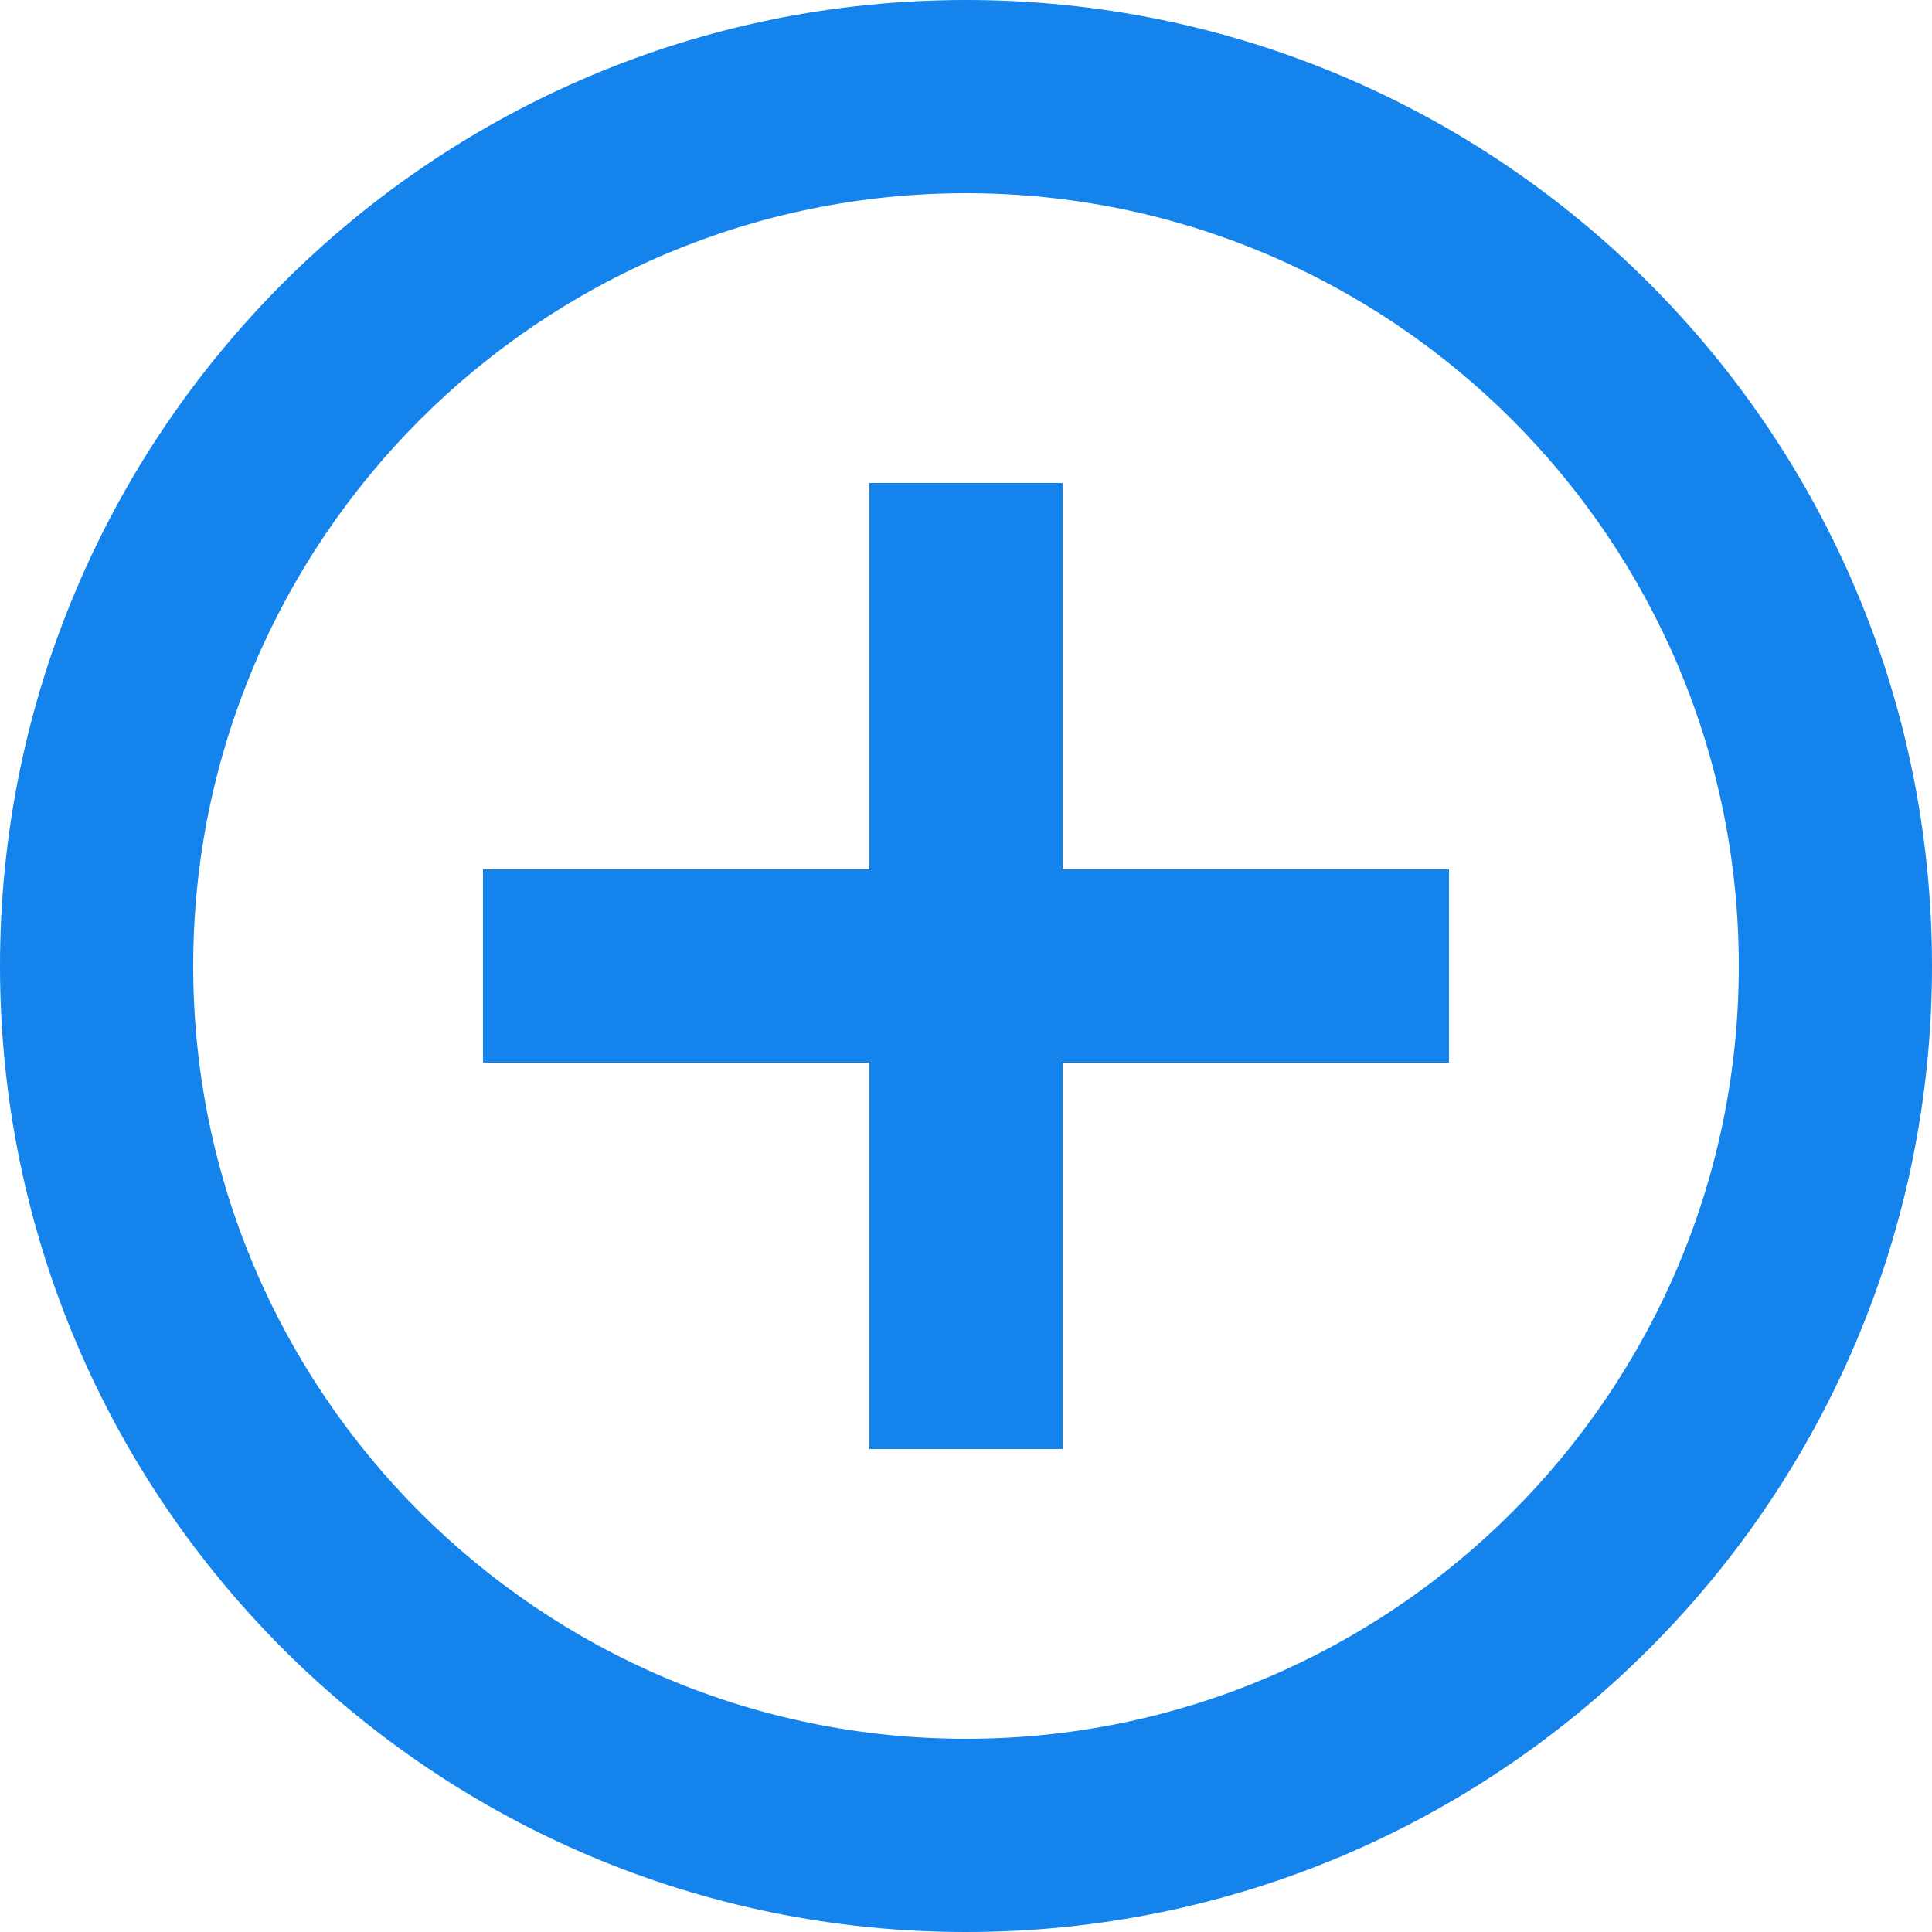 <svg width="256" height="256" viewBox="0 0 256 256" fill="none" xmlns="http://www.w3.org/2000/svg">
<path d="M140.8 64H115.2V115.2H64V140.8H115.2V192H140.8V140.8H192V115.2H140.8V64ZM128 0C57.344 0 0 57.344 0 128C0 198.656 57.344 256 128 256C198.656 256 256 198.656 256 128C256 57.344 198.656 0 128 0ZM128 230.4C71.552 230.4 25.6 184.448 25.6 128C25.6 71.552 71.552 25.6 128 25.6C184.448 25.6 230.4 71.552 230.4 128C230.4 184.448 184.448 230.4 128 230.4Z" fill="rgb(20, 131, 235)"/>
</svg>
